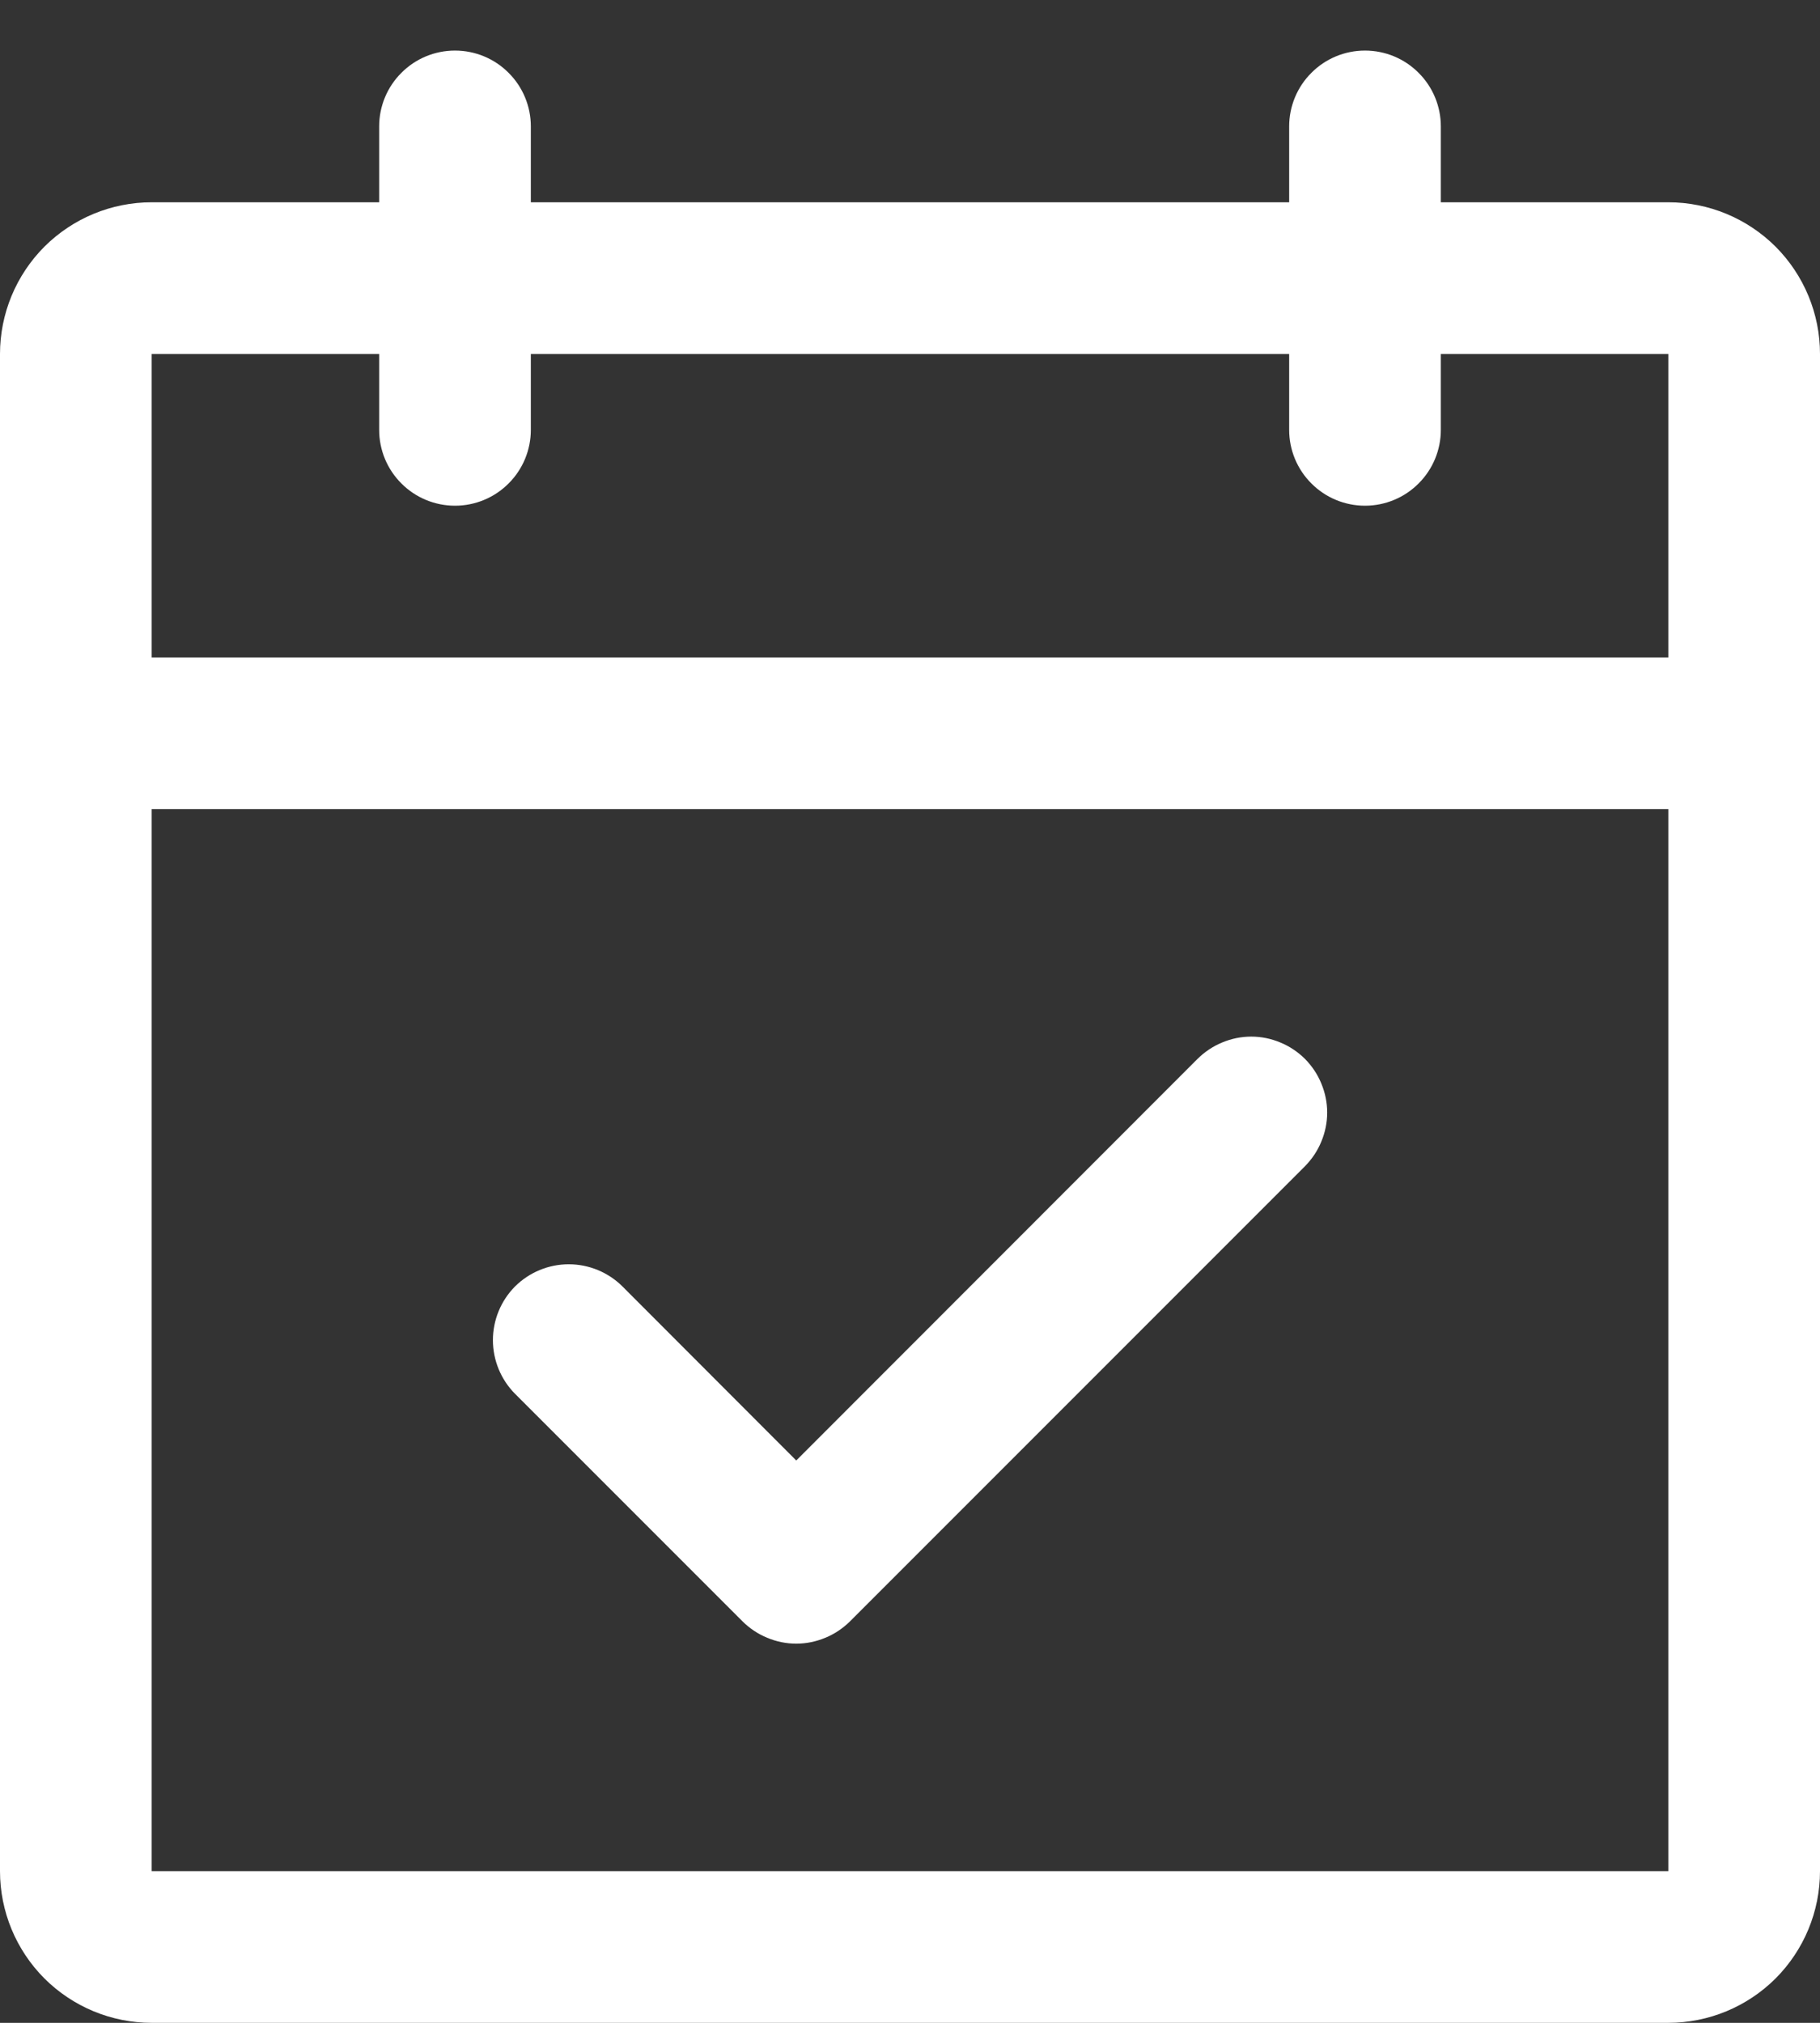 <svg width="18" height="20" viewBox="0 0 18 20" fill="none" xmlns="http://www.w3.org/2000/svg">
<rect x="0" y="0" width="18" height="20" fill="#333333" stroke="none"/>
<path d="M16.5 2H14.25V1.25C14.25 1.051 14.171 0.86 14.03 0.72C13.89 0.579 13.699 0.5 13.5 0.5C13.301 0.5 13.11 0.579 12.97 0.72C12.829 0.86 12.75 1.051 12.75 1.25V2H5.25V1.25C5.25 1.051 5.171 0.86 5.03 0.72C4.89 0.579 4.699 0.5 4.5 0.5C4.301 0.5 4.11 0.579 3.97 0.72C3.829 0.86 3.75 1.051 3.75 1.25V2H1.5C1.102 2 0.721 2.158 0.439 2.439C0.158 2.721 0 3.102 0 3.5V18.5C0 18.898 0.158 19.279 0.439 19.561C0.721 19.842 1.102 20 1.5 20H16.5C16.898 20 17.279 19.842 17.561 19.561C17.842 19.279 18 18.898 18 18.5V3.5C18 3.102 17.842 2.721 17.561 2.439C17.279 2.158 16.898 2 16.5 2ZM3.75 3.5V4.25C3.75 4.449 3.829 4.64 3.97 4.78C4.11 4.921 4.301 5 4.5 5C4.699 5 4.89 4.921 5.03 4.78C5.171 4.64 5.25 4.449 5.25 4.25V3.5H12.75V4.25C12.75 4.449 12.829 4.64 12.97 4.78C13.11 4.921 13.301 5 13.5 5C13.699 5 13.89 4.921 14.03 4.78C14.171 4.64 14.25 4.449 14.25 4.25V3.5H16.5V6.5H1.5V3.5H3.75ZM16.5 18.5H1.5V8H16.5V18.5ZM12.906 10.469C12.975 10.539 13.031 10.622 13.068 10.713C13.106 10.804 13.126 10.901 13.126 11C13.126 11.099 13.106 11.196 13.068 11.287C13.031 11.378 12.975 11.461 12.906 11.531L8.406 16.031C8.336 16.1 8.253 16.156 8.162 16.193C8.071 16.231 7.974 16.251 7.875 16.251C7.776 16.251 7.679 16.231 7.588 16.193C7.497 16.156 7.414 16.1 7.344 16.031L5.094 13.781C4.954 13.64 4.875 13.449 4.875 13.25C4.875 13.051 4.954 12.86 5.094 12.719C5.235 12.579 5.426 12.5 5.625 12.5C5.824 12.5 6.015 12.579 6.156 12.719L7.875 14.44L11.844 10.469C11.914 10.4 11.997 10.344 12.088 10.307C12.179 10.269 12.276 10.249 12.375 10.249C12.474 10.249 12.571 10.269 12.662 10.307C12.753 10.344 12.836 10.4 12.906 10.469Z" fill="white"/>
</svg>
